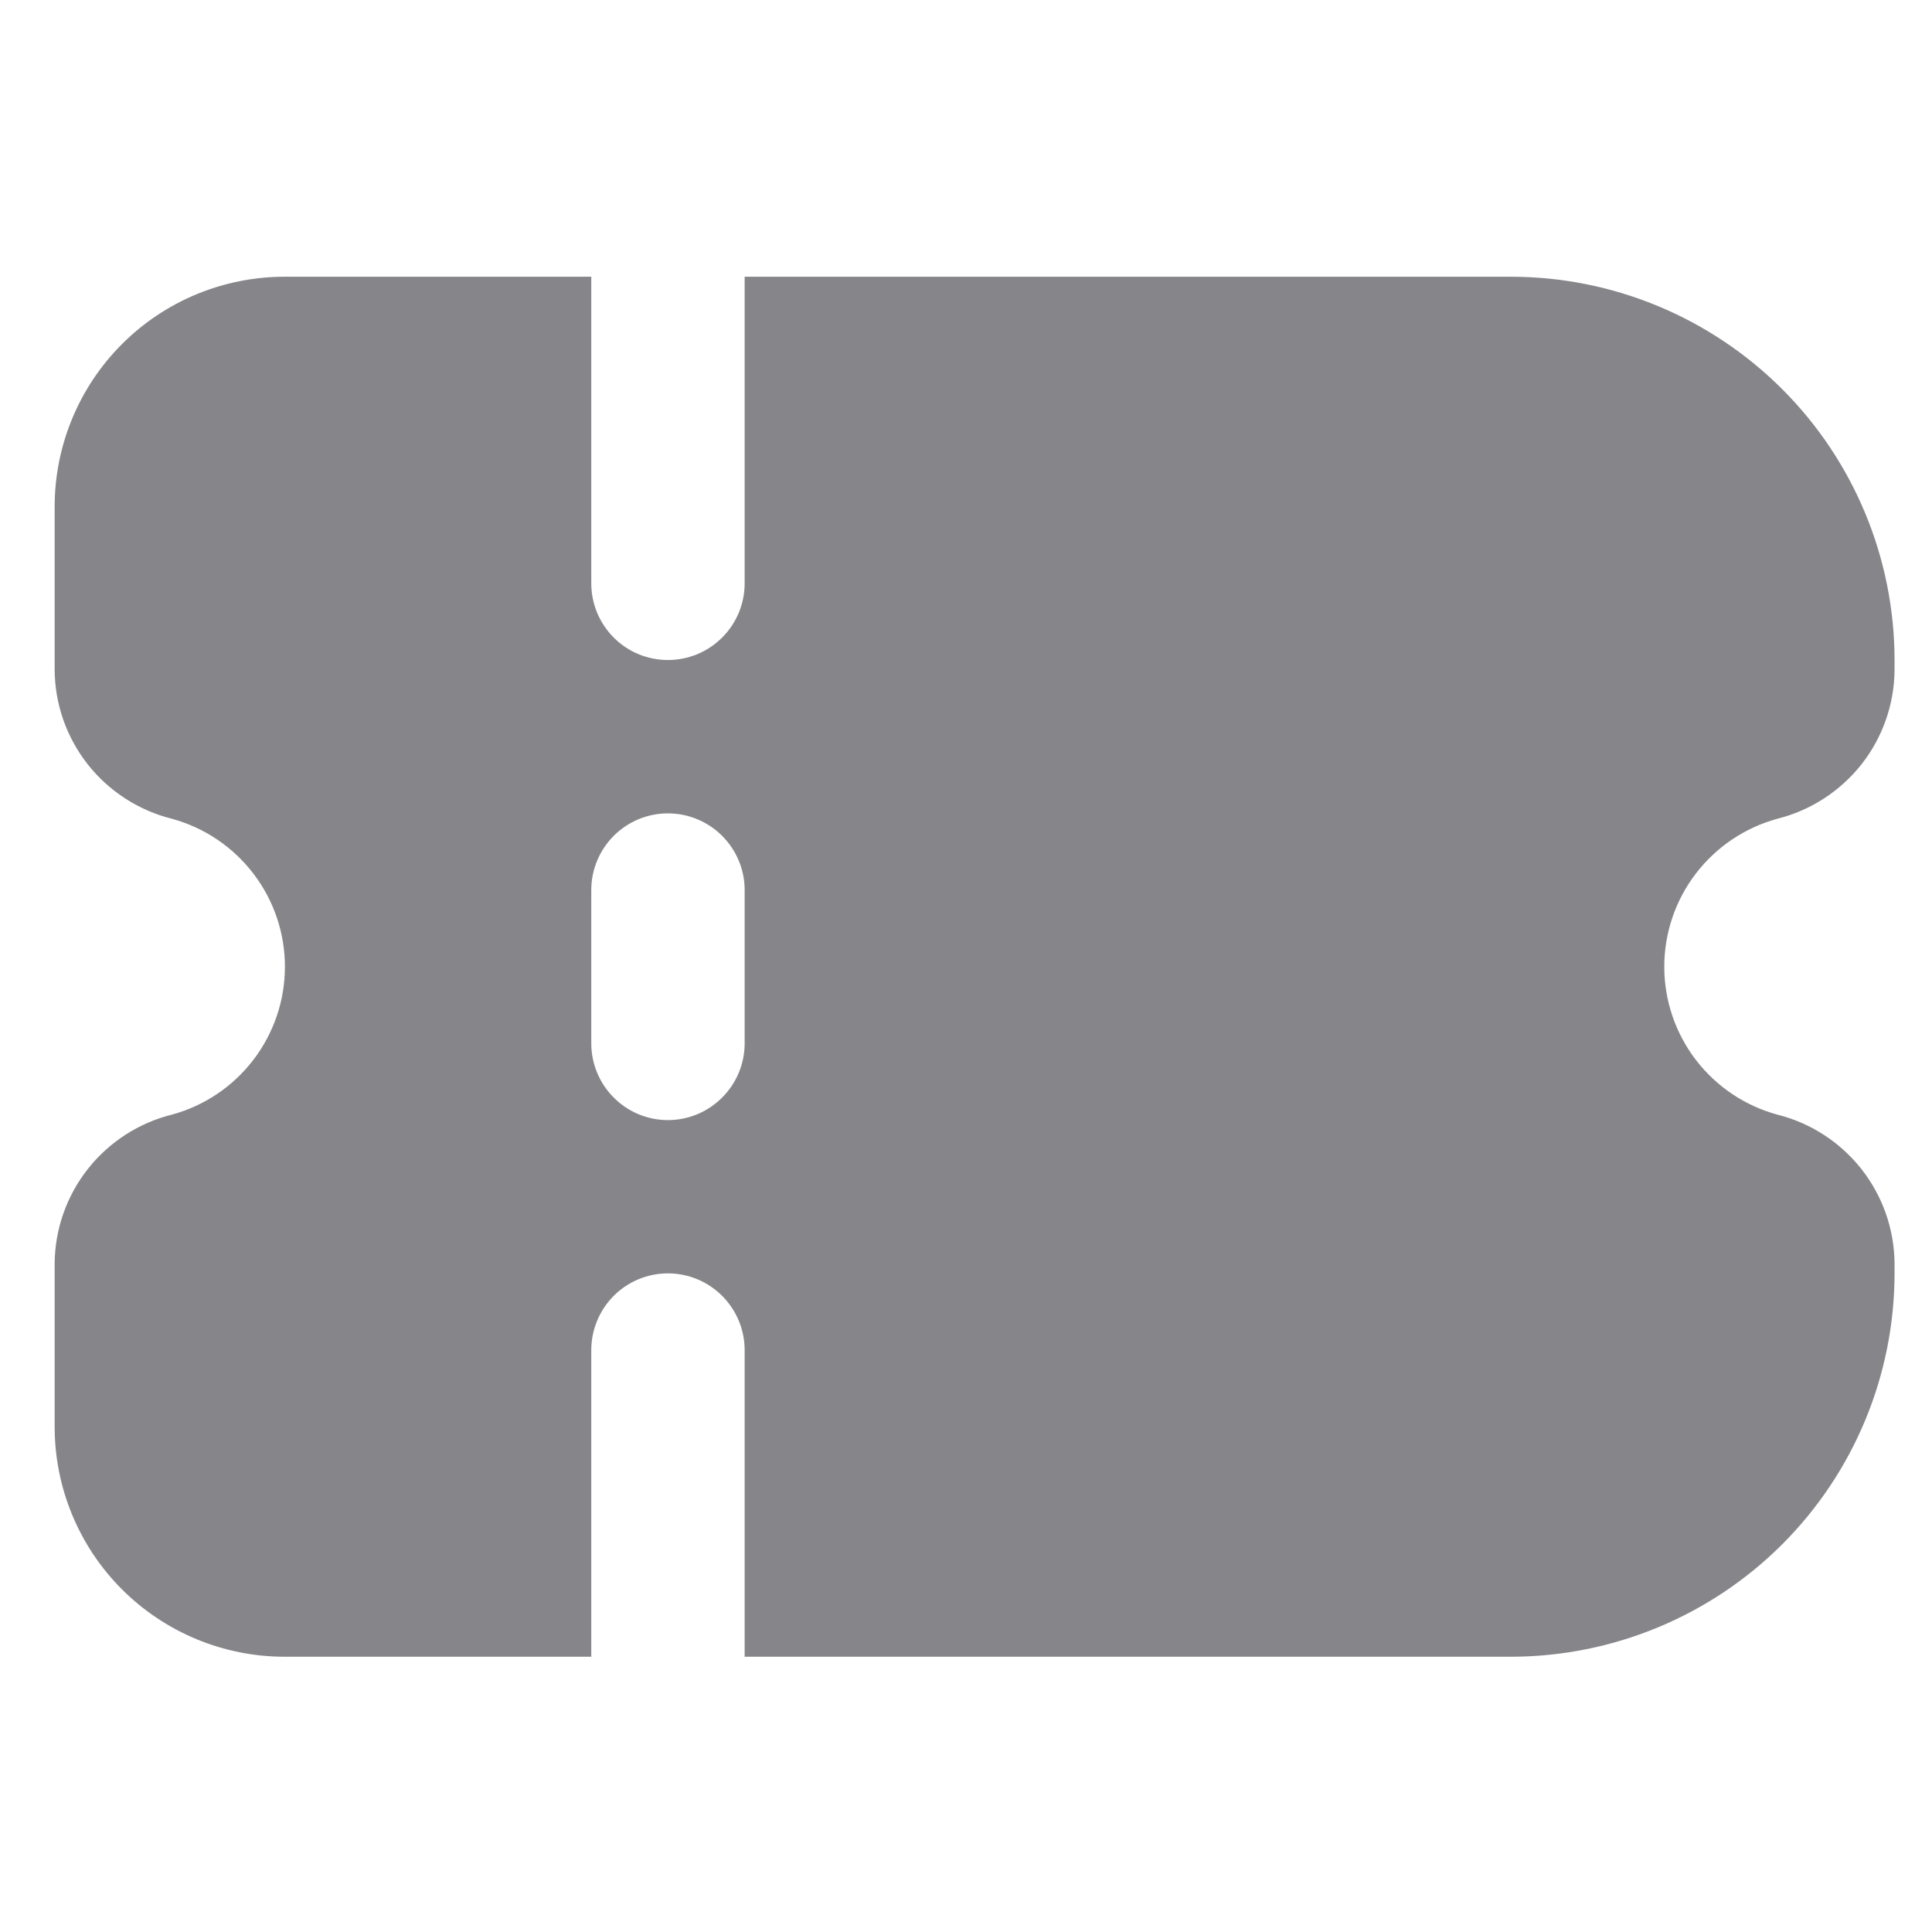 <svg width="21" height="21" viewBox="0 0 21 21" fill="none" xmlns="http://www.w3.org/2000/svg">
<g clip-path="url(#clip0_2096_4464)">
<path d="M0.594 5.508L0.594 7.283C0.597 7.656 0.724 8.017 0.955 8.31C1.186 8.602 1.508 8.81 1.87 8.9C2.223 8.997 2.533 9.206 2.755 9.497C2.977 9.787 3.097 10.143 3.097 10.508C3.097 10.873 2.977 11.228 2.755 11.519C2.533 11.809 2.223 12.019 1.87 12.115C1.508 12.205 1.186 12.413 0.955 12.706C0.724 12.999 0.597 13.36 0.594 13.733L0.594 15.508C0.594 16.171 0.857 16.807 1.326 17.276C1.795 17.744 2.43 18.008 3.094 18.008L6.427 18.008L6.427 14.675C6.427 14.454 6.515 14.242 6.671 14.085C6.827 13.929 7.039 13.841 7.26 13.841C7.481 13.841 7.693 13.929 7.849 14.085C8.006 14.242 8.094 14.454 8.094 14.675L8.094 18.008L16.427 18.008C17.532 18.006 18.59 17.567 19.372 16.786C20.153 16.005 20.592 14.946 20.593 13.841L20.593 13.733C20.59 13.36 20.463 12.999 20.232 12.706C20 12.413 19.679 12.205 19.317 12.115C18.965 12.019 18.654 11.809 18.432 11.519C18.21 11.228 18.09 10.873 18.09 10.508C18.09 10.143 18.21 9.787 18.432 9.497C18.654 9.206 18.965 8.997 19.317 8.9C19.679 8.81 20 8.602 20.232 8.31C20.463 8.017 20.59 7.656 20.593 7.283L20.593 7.174C20.592 6.07 20.153 5.011 19.372 4.23C18.59 3.449 17.532 3.009 16.427 3.008L8.094 3.008L8.094 6.341C8.094 6.562 8.006 6.774 7.849 6.93C7.693 7.087 7.481 7.174 7.26 7.174C7.039 7.174 6.827 7.087 6.671 6.93C6.515 6.774 6.427 6.562 6.427 6.341L6.427 3.008L3.094 3.008C2.43 3.008 1.795 3.271 1.326 3.74C0.857 4.209 0.594 4.845 0.594 5.508ZM8.094 9.674L8.094 11.341C8.094 11.562 8.006 11.774 7.849 11.93C7.693 12.087 7.481 12.175 7.26 12.175C7.039 12.175 6.827 12.087 6.671 11.93C6.515 11.774 6.427 11.562 6.427 11.341L6.427 9.674C6.427 9.453 6.515 9.242 6.671 9.085C6.827 8.929 7.039 8.841 7.26 8.841C7.481 8.841 7.693 8.929 7.849 9.085C8.006 9.242 8.094 9.453 8.094 9.674Z" fill="#86868A"/>
</g>
<defs>
<clipPath id="clip0_2096_4464">
<rect width="20" height="20" fill="white" transform="translate(20.593 0.508) rotate(90)"/>
</clipPath>
</defs>
</svg>
